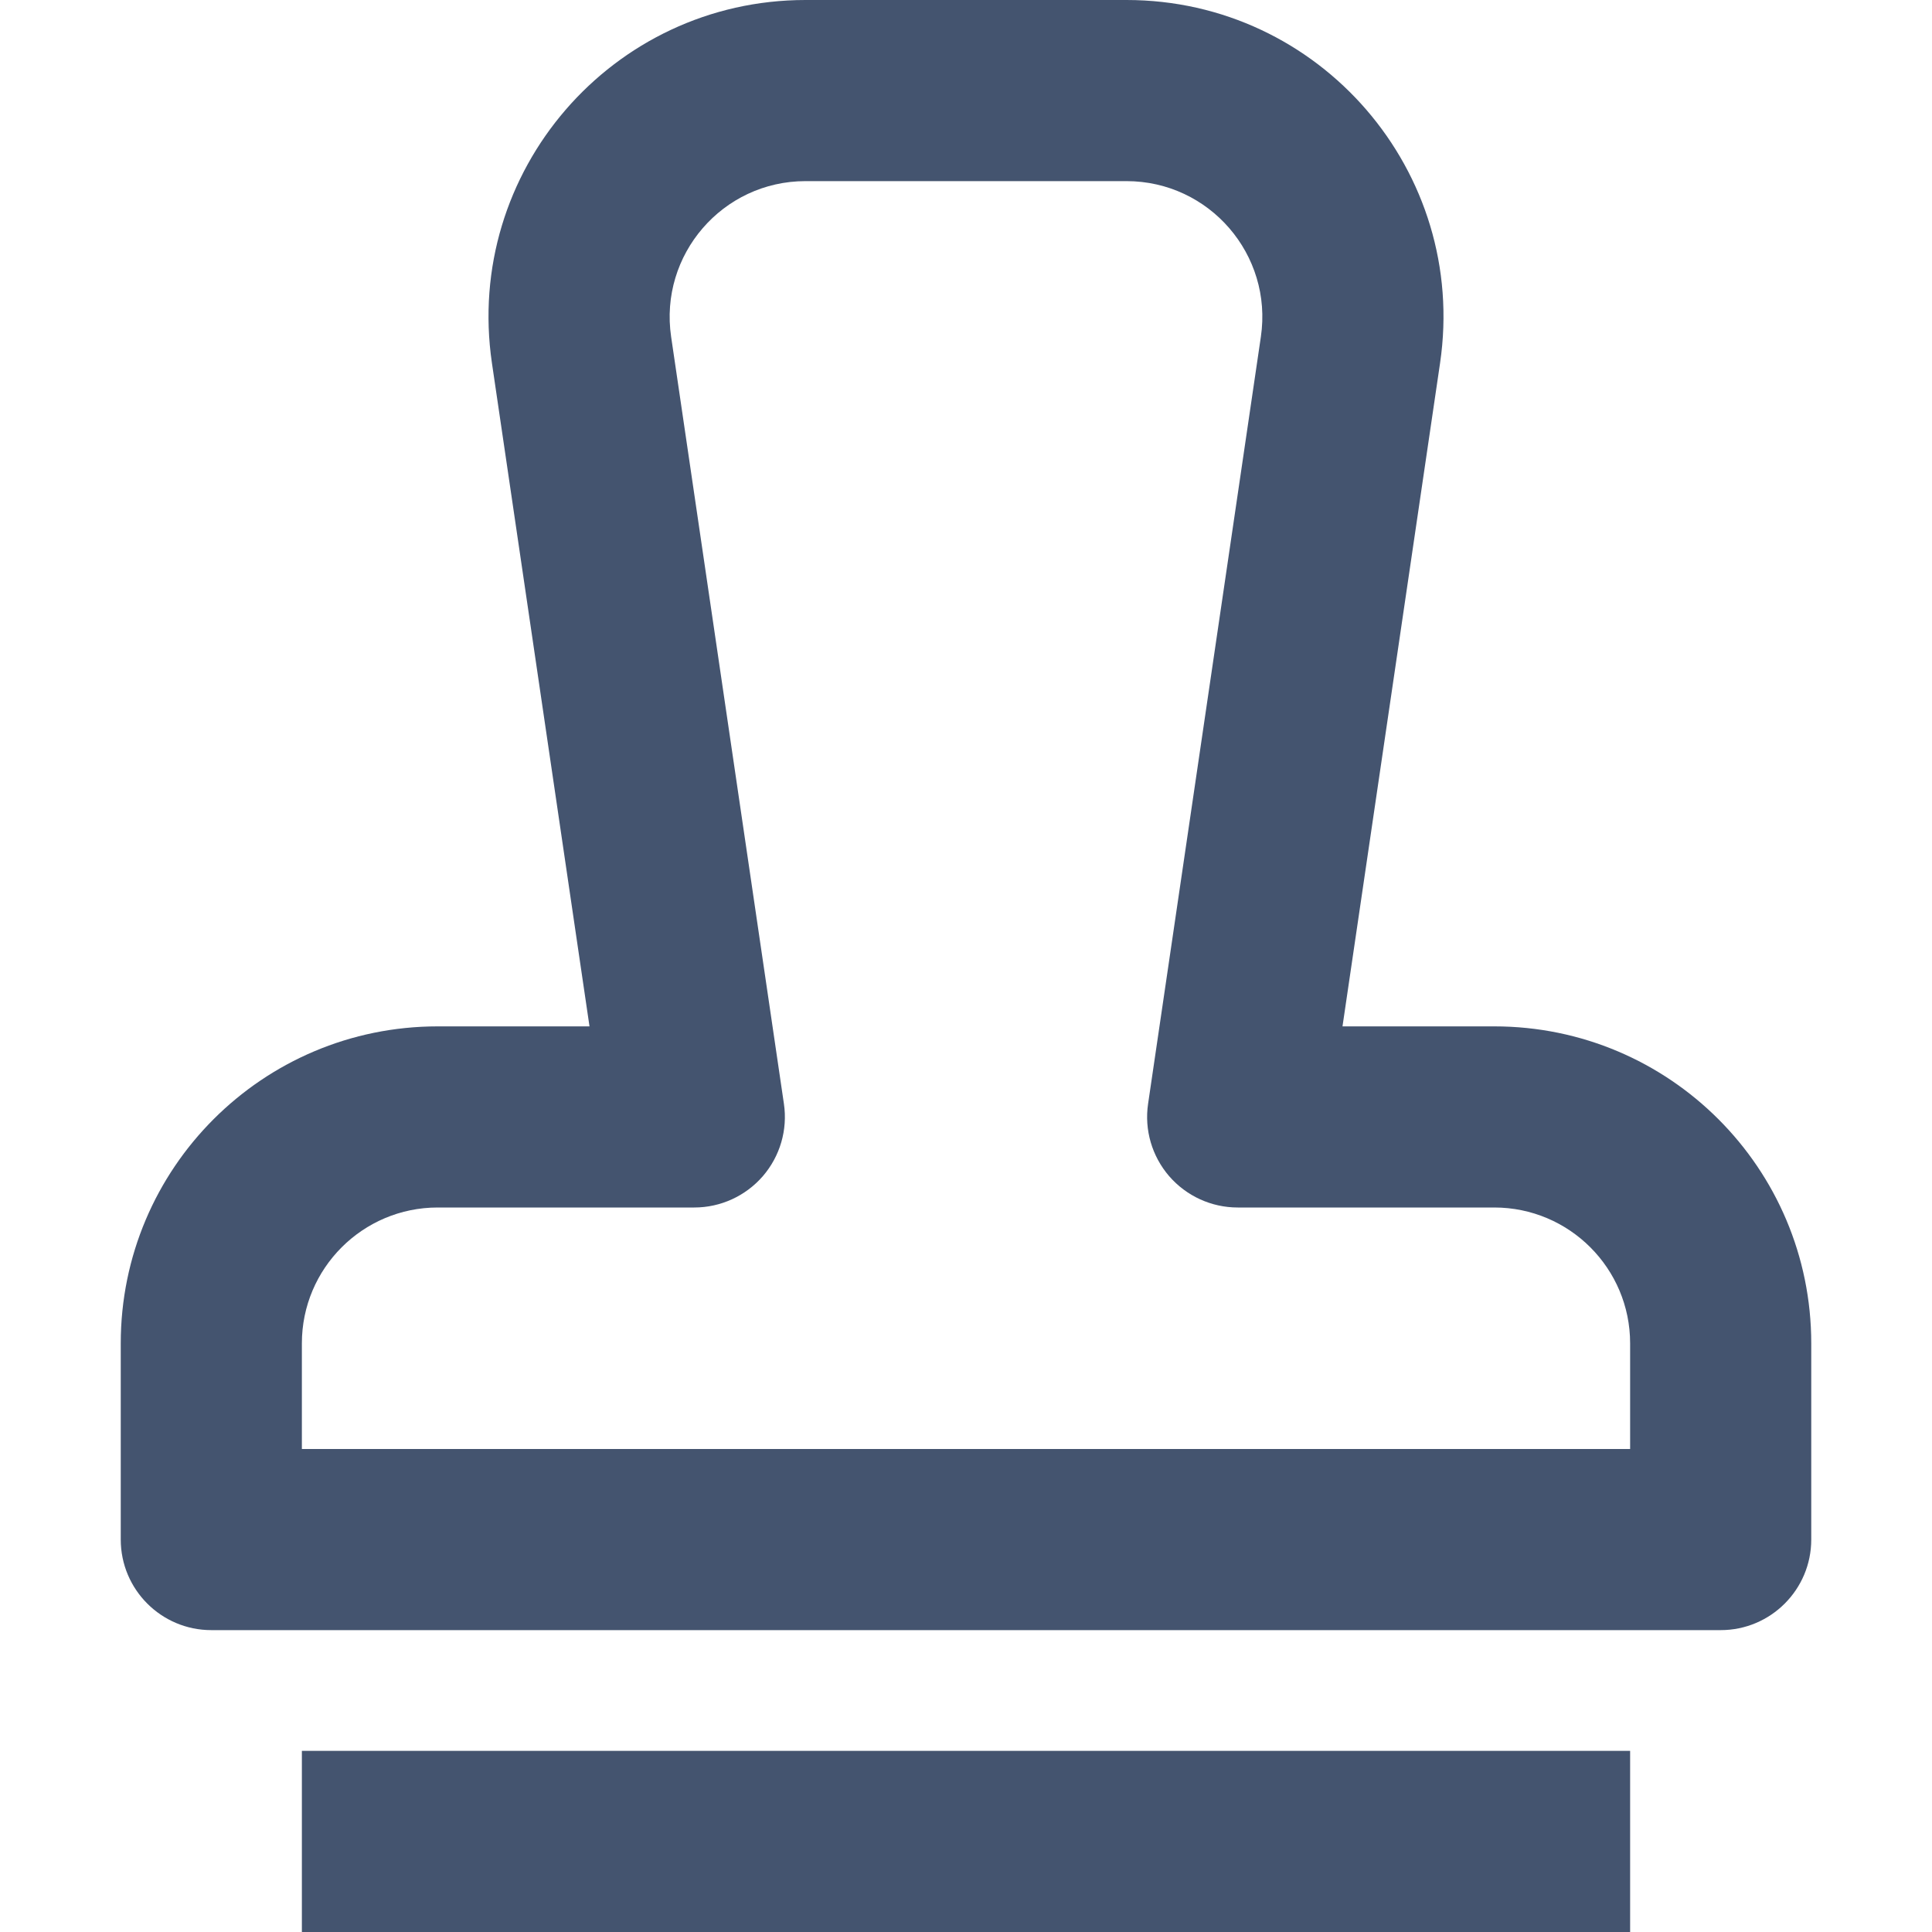 <svg width="16" height="16" viewBox="0 0 16 16" fill="none" xmlns="http://www.w3.org/2000/svg">
<path fill-rule="evenodd" clip-rule="evenodd" d="M4.074 3.007C3.841 1.422 5.069 0 6.671 0H9.329C10.931 0 12.159 1.422 11.926 3.007L11.118 8.5H12.375C13.825 8.5 15 9.675 15 11.125V12.75C15 13.164 14.664 13.5 14.25 13.5H1.75C1.336 13.5 1 13.164 1 12.75V11.125C1 9.675 2.175 8.5 3.625 8.5H4.882L4.074 3.007ZM6.671 1.5C5.984 1.5 5.458 2.11 5.558 2.789L6.492 9.141C6.524 9.357 6.46 9.575 6.318 9.74C6.175 9.905 5.968 10 5.75 10H3.625C3.004 10 2.5 10.504 2.5 11.125V12H13.5V11.125C13.5 10.504 12.996 10 12.375 10H10.25C10.032 10 9.825 9.905 9.682 9.74C9.54 9.575 9.476 9.357 9.508 9.141L10.442 2.789C10.542 2.11 10.016 1.5 9.329 1.5H6.671ZM13.5 16H2.5V14.5H13.5V16Z" fill="#44546F"/>
</svg>
